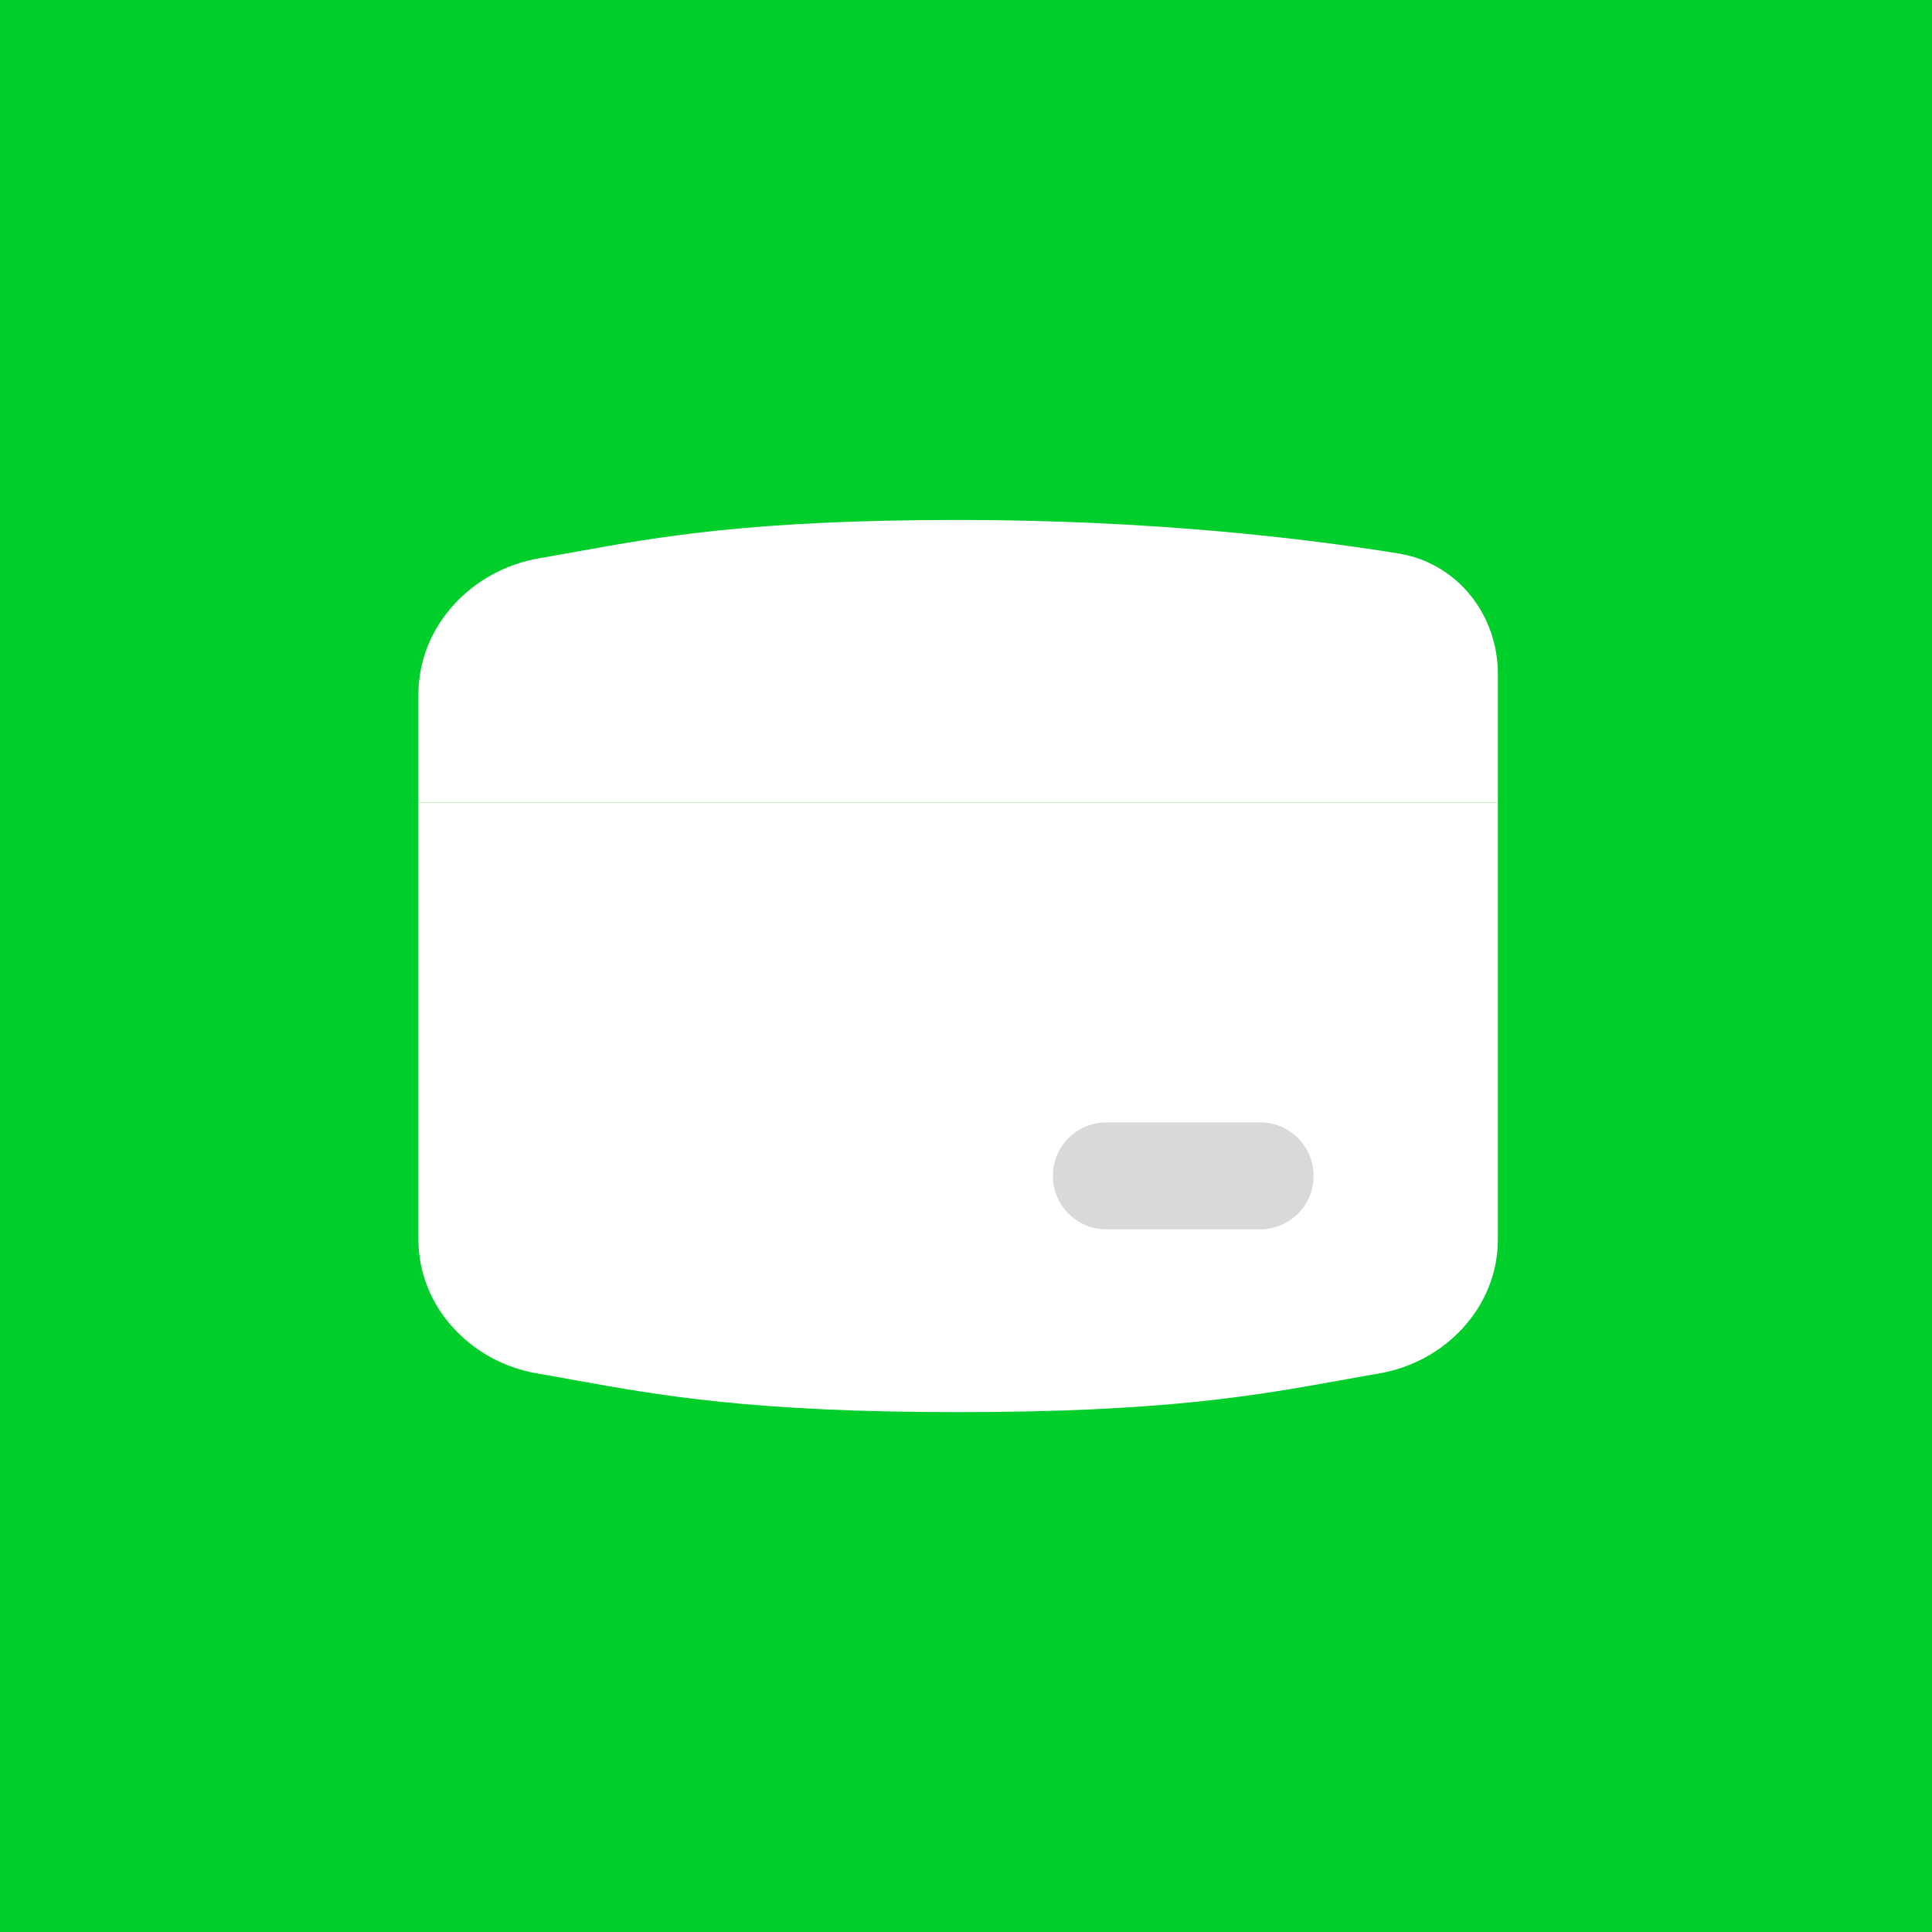 <svg width="100" height="100" viewBox="0 0 100 100" fill="none" xmlns="http://www.w3.org/2000/svg">
<rect width="100" height="100" fill="#00CE2B"/>
<path d="M77.529 41.544H21.656V35.947C21.656 32.402 24.424 29.489 27.919 28.894C28.556 28.785 29.185 28.672 29.826 28.556C34.129 27.78 38.933 26.913 49.593 26.913C59.618 26.913 67.564 27.868 72.379 28.647C75.421 29.139 77.529 31.802 77.529 34.884V41.544Z" fill="white"/>
<path fill-rule="evenodd" clip-rule="evenodd" d="M21.656 41.544H77.529V64.16C77.529 67.648 74.806 70.511 71.368 71.093C70.697 71.207 70.034 71.326 69.359 71.449C65.056 72.225 60.252 73.092 49.593 73.092C38.933 73.092 34.129 72.225 29.826 71.449C29.151 71.326 28.488 71.207 27.817 71.093C24.379 70.511 21.656 67.648 21.656 64.16L21.656 41.544Z" fill="white"/>
<path opacity="0.15" fill-rule="evenodd" clip-rule="evenodd" d="M54.497 60.862C54.497 59.334 55.736 58.094 57.264 58.094H65.224C66.752 58.094 67.992 59.334 67.992 60.862C67.992 62.391 66.752 63.63 65.224 63.63H57.264C55.736 63.63 54.497 62.391 54.497 60.862Z" fill="black"/>
</svg>
